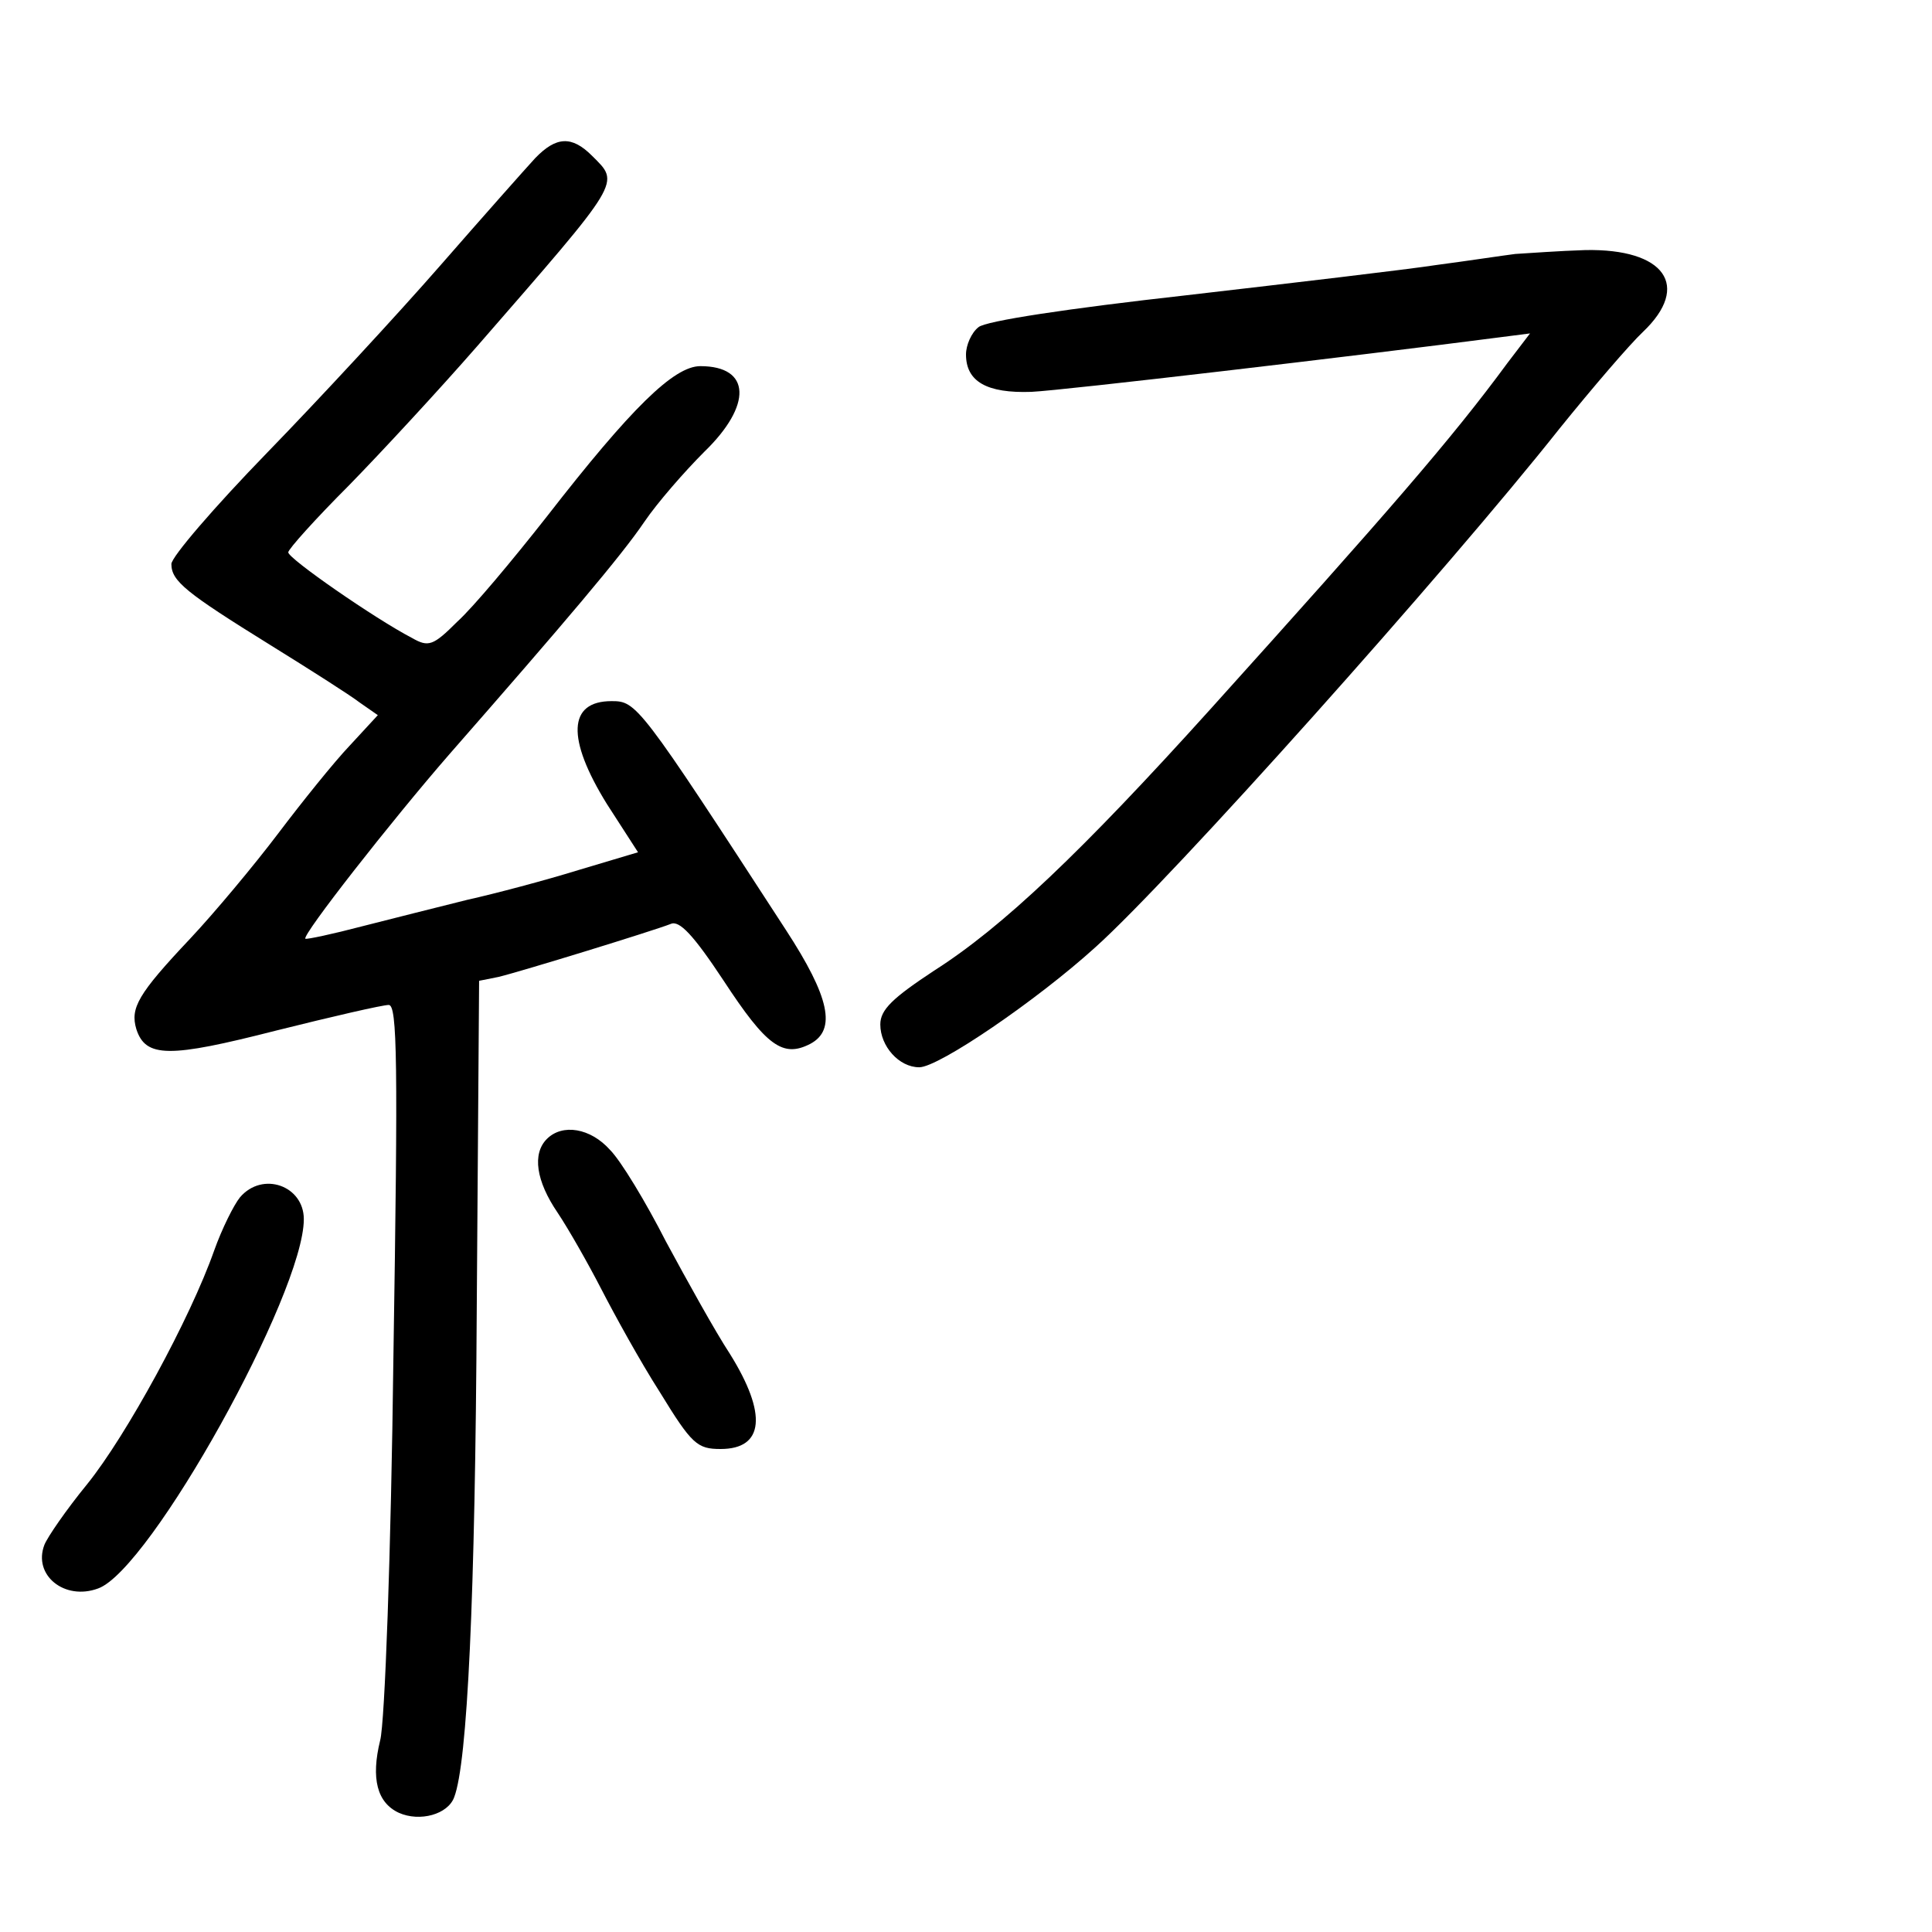 <?xml version="1.0" standalone="no"?>
<!DOCTYPE svg PUBLIC "-//W3C//DTD SVG 20010904//EN"
 "http://www.w3.org/TR/2001/REC-SVG-20010904/DTD/svg10.dtd">
<svg version="1.0" xmlns="http://www.w3.org/2000/svg"
 width="248pt" height="248pt" viewBox="0 0 248 248"
 preserveAspectRatio="xMidYMid meet">
<g transform="translate(0,248) scale(0.1,-0.1)"
fill="#000000" stroke="none">
<path d="M687 2277 c-12 -13 -67 -75 -122 -138 -55 -63 -155 -171 -222 -240
-68 -70 -123 -134 -123 -143 0 -22 19 -37 127 -104 50 -31 102 -64 115 -74
l23 -16 -36 -39 c-20 -21 -61 -72 -92 -113 -31 -41 -82 -102 -113 -135 -67
-71 -77 -89 -69 -116 12 -37 42 -37 179 -2 72 18 137 33 145 33 11 0 12 -73 6
-452 -3 -249 -11 -470 -17 -492 -12 -49 -4 -80 24 -93 27 -12 63 -2 71 20 17
44 27 255 29 630 l3 418 25 5 c29 7 198 59 221 68 11 5 29 -14 68 -73 55 -84
76 -99 111 -81 34 18 25 60 -31 146 -189 291 -192 294 -224 294 -56 0 -58 -48
-6 -132 l40 -62 -77 -23 c-42 -13 -106 -30 -142 -38 -36 -9 -96 -24 -135 -34
-38 -10 -71 -17 -73 -16 -5 4 111 152 185 237 148 169 221 255 250 298 17 25
52 65 77 90 62 60 60 110 -5 110 -34 0 -89 -54 -197 -193 -44 -56 -95 -117
-115 -135 -31 -31 -37 -33 -58 -21 -48 25 -159 102 -159 110 0 4 35 43 78 86
42 43 116 123 164 178 188 216 184 209 148 245 -26 26 -46 25 -73 -3z"/>
<path d="M1945 2154 c-16 -2 -62 -9 -100 -14 -39 -6 -184 -23 -322 -39 -152
-17 -258 -33 -267 -41 -9 -7 -16 -23 -16 -35 0 -35 27 -50 84 -48 42 2 416 46
601 70 l39 5 -29 -38 c-72 -98 -154 -192 -381 -444 -166 -184 -267 -280 -355
-336 -53 -35 -69 -50 -69 -69 0 -28 24 -55 50 -55 25 0 151 86 226 154 97 87
451 483 596 666 42 52 90 108 107 124 62 59 28 107 -74 105 -33 -1 -73 -4 -90
-5z"/>
<path d="M702 1018 c-19 -19 -14 -54 14 -95 14 -21 39 -65 56 -98 17 -33 50
-93 75 -132 41 -67 48 -73 78 -73 56 0 60 45 12 122 -19 29 -55 94 -82 144
-26 51 -58 104 -72 118 -25 28 -61 34 -81 14z"/>
<path d="M308 943 c-8 -10 -23 -40 -33 -68 -31 -88 -113 -238 -163 -300 -27
-33 -51 -68 -55 -78 -15 -39 26 -72 69 -56 67 24 264 379 264 474 0 43 -53 62
-82 28z"/>
</g>
</svg>
